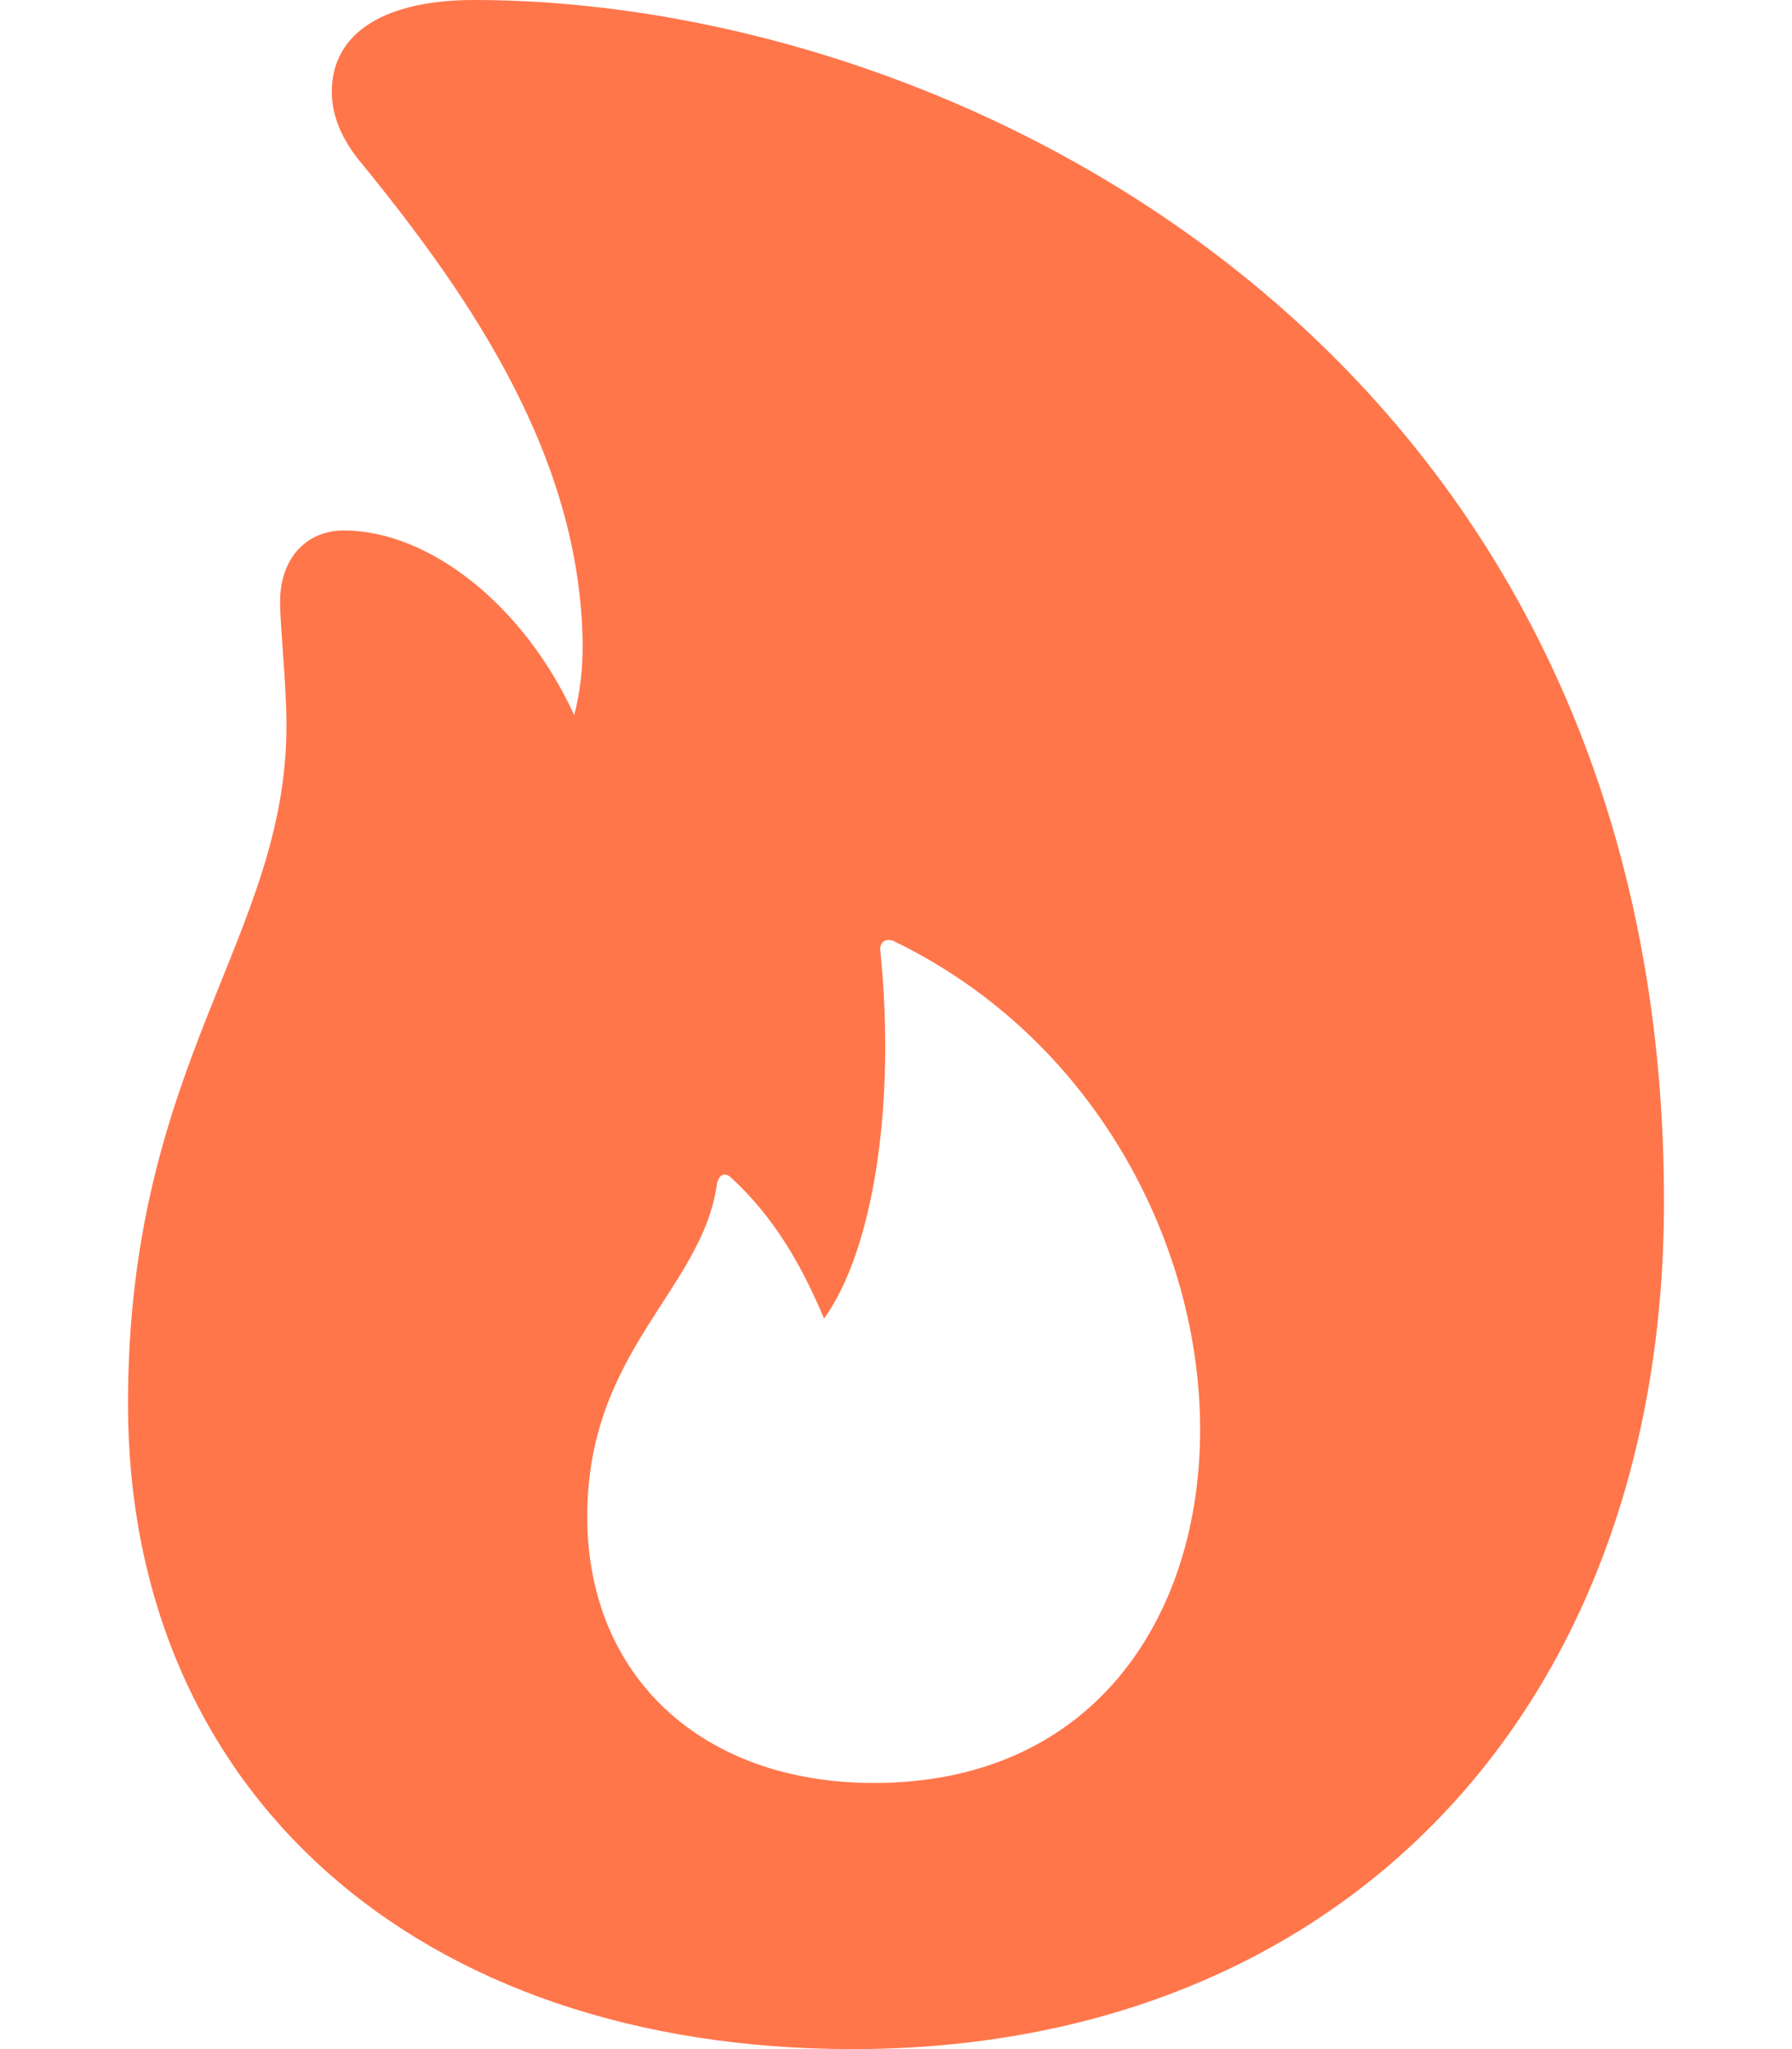 <svg width="7" height="8" viewBox="0 0 7 8" fill="none" xmlns="http://www.w3.org/2000/svg">
<path d="M3.331 8C5.232 8 6.5 6.68 6.5 4.69C6.5 1.38 3.756 0 1.851 0C1.512 0 1.296 0.122 1.296 0.359C1.296 0.451 1.336 0.547 1.411 0.636C1.84 1.161 2.268 1.786 2.276 2.515C2.276 2.607 2.268 2.696 2.243 2.792C2.045 2.36 1.674 2.071 1.343 2.071C1.195 2.071 1.094 2.182 1.094 2.349C1.094 2.445 1.119 2.67 1.119 2.833C1.119 3.662 0.5 4.146 0.5 5.481C0.5 6.994 1.627 8 3.331 8ZM3.414 6.961C2.74 6.961 2.294 6.543 2.294 5.921C2.294 5.27 2.744 5.037 2.801 4.62C2.809 4.586 2.83 4.575 2.855 4.597C3.021 4.749 3.129 4.934 3.219 5.148C3.41 4.882 3.5 4.32 3.439 3.713C3.435 3.68 3.457 3.662 3.489 3.673C4.278 4.054 4.688 4.86 4.688 5.581C4.688 6.313 4.271 6.961 3.414 6.961Z" fill="#FF764B"/>
</svg>
